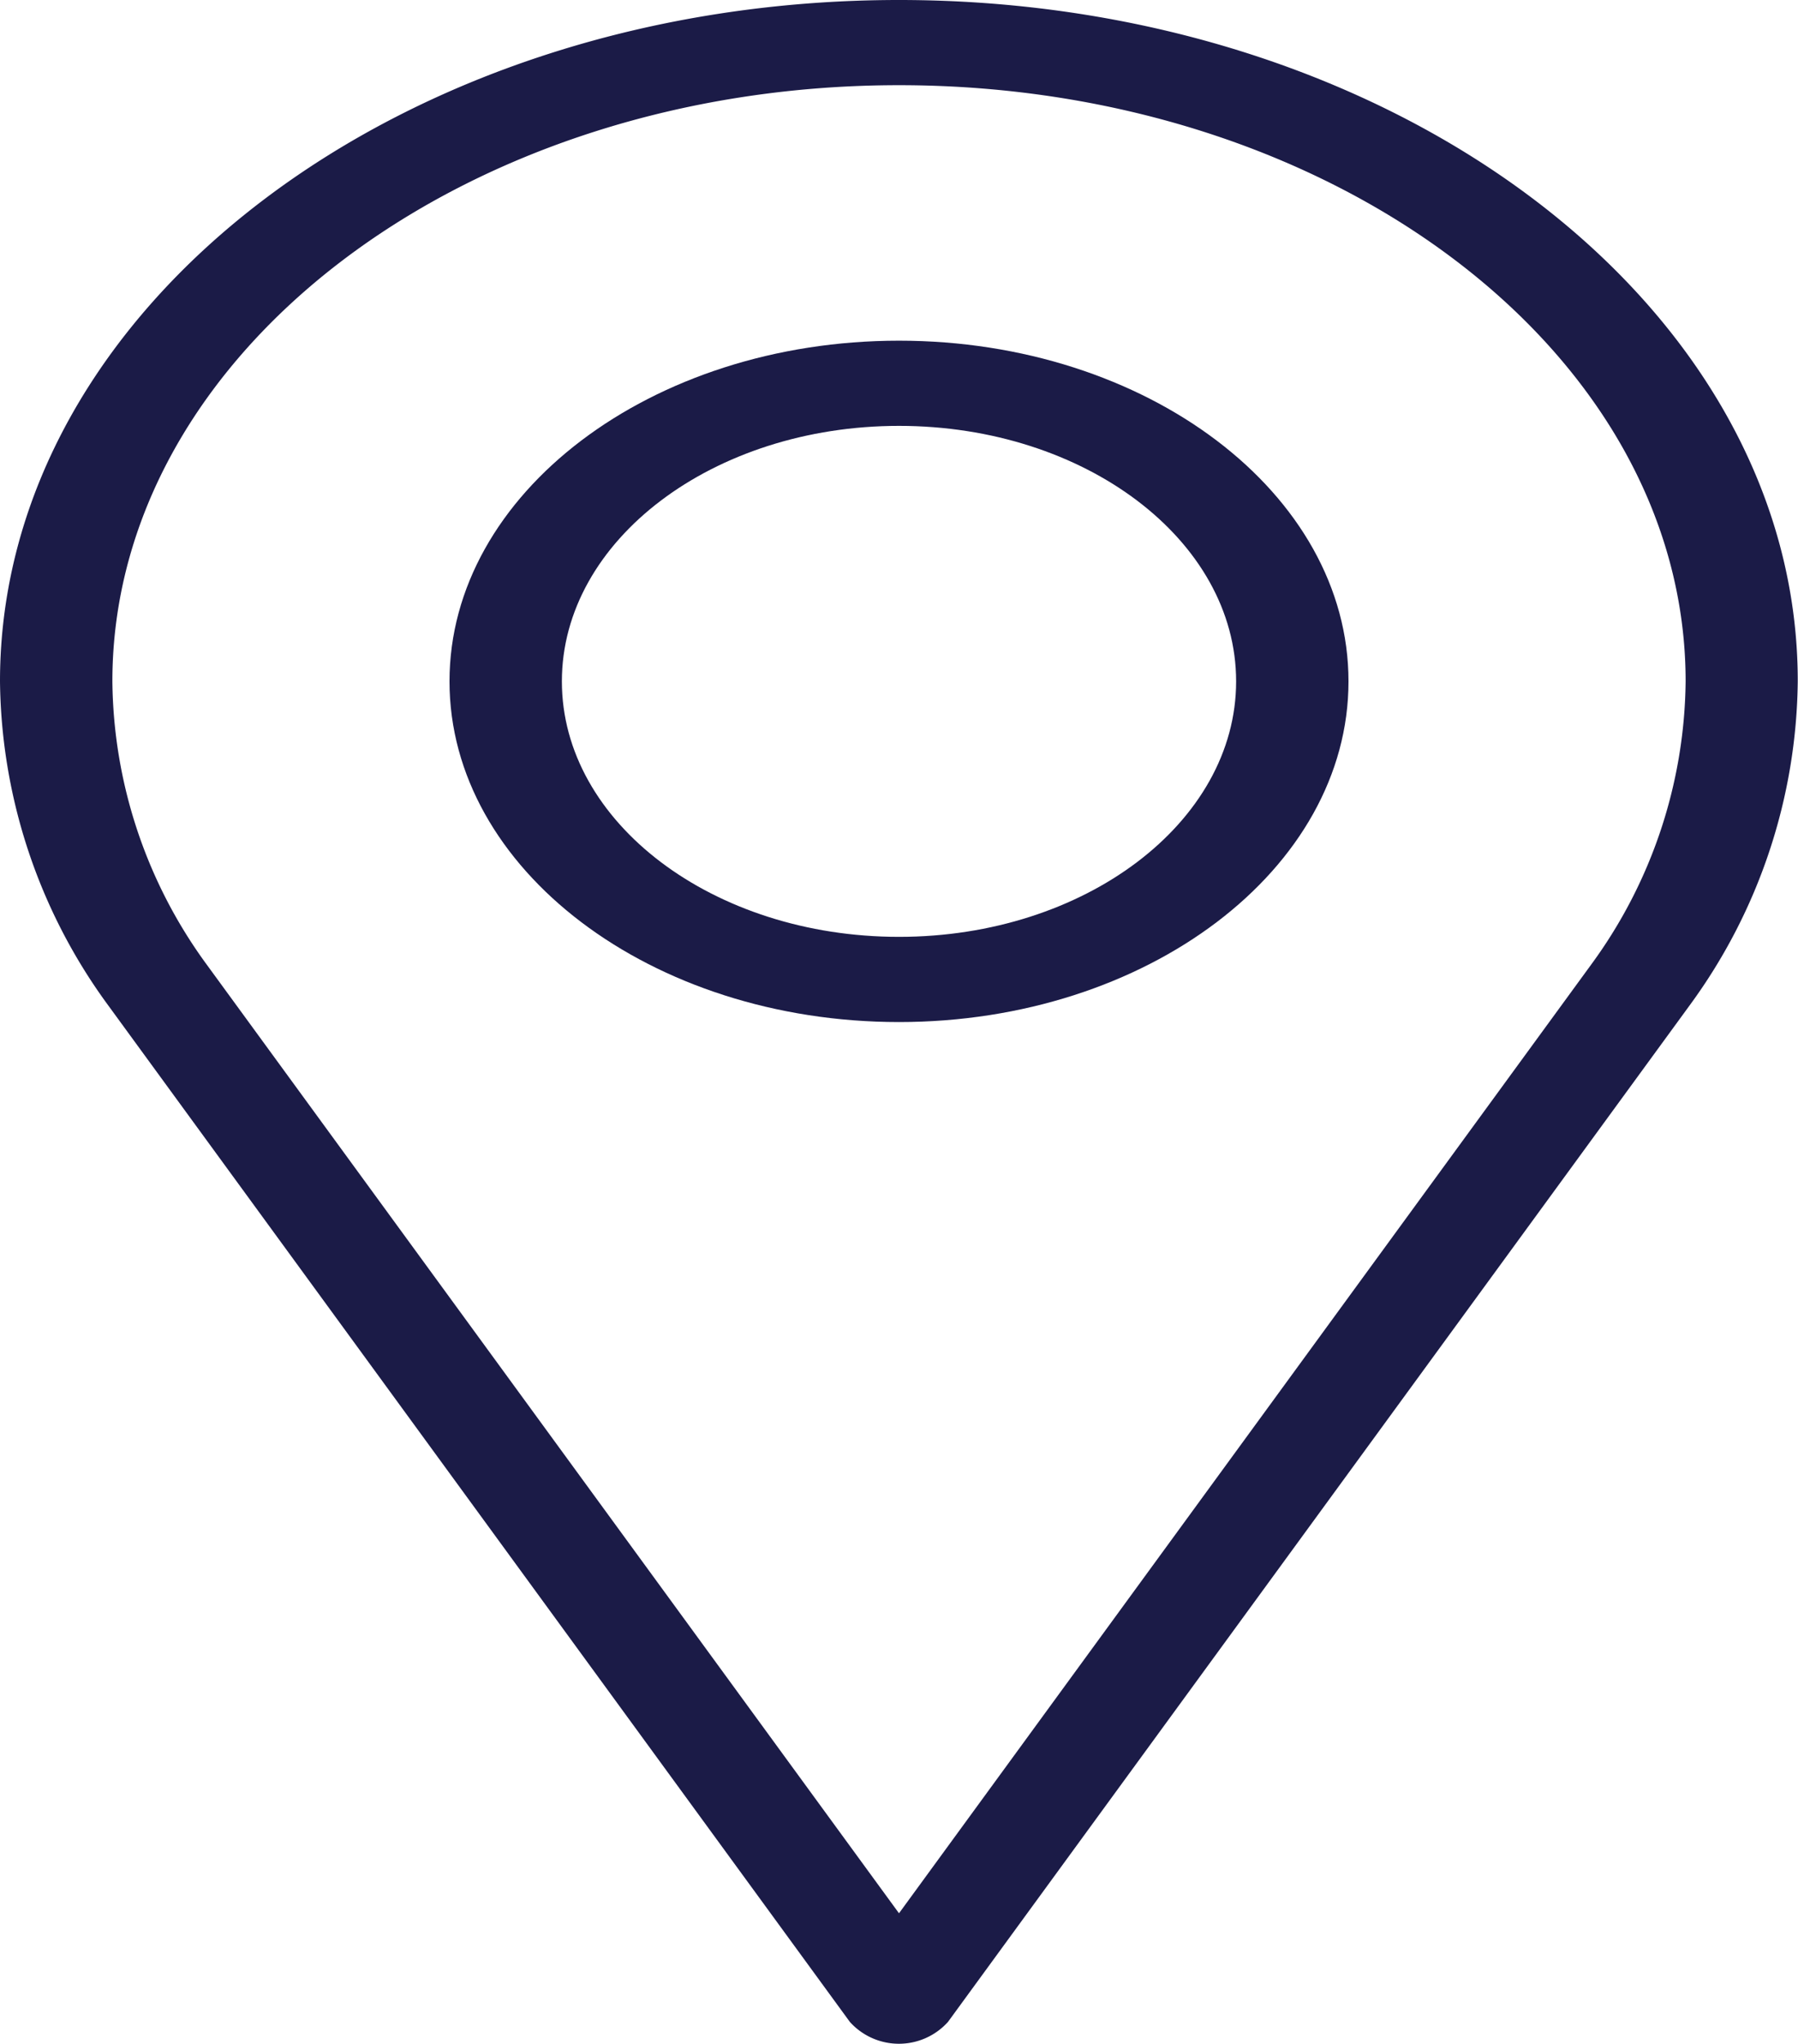 <svg xmlns="http://www.w3.org/2000/svg" width="22" height="25" viewBox="0 0 22 25">
  <g id="location" transform="translate(-99.213 -123.305)">
    <g id="Group_5" data-name="Group 5" transform="translate(99.213 123.305)">
      <g id="Group_4" data-name="Group 4" transform="translate(0)">
        <path id="Path_28" data-name="Path 28" d="M110.213,123.305c-6.065,0-11,3.738-11,8.333a6.811,6.811,0,0,0,1.321,3.96l9.078,12.438a.808.808,0,0,0,1.2,0l9.081-12.442a6.809,6.809,0,0,0,1.317-3.956C121.213,127.043,116.278,123.305,110.213,123.305Zm8.476,11.789-8.476,11.613L101.74,135.1a5.955,5.955,0,0,1-1.152-3.461c0-4.021,4.318-7.292,9.625-7.292s9.625,3.271,9.625,7.292A5.951,5.951,0,0,1,118.689,135.094Z" transform="translate(-99.213 -123.305)" fill="#1b1b47"/>
        <path id="Path_29" data-name="Path 29" d="M203.927,222.518c-3.033,0-5.5,1.869-5.5,4.167s2.467,4.167,5.5,4.167,5.5-1.869,5.5-4.167S206.96,222.518,203.927,222.518Zm0,7.292c-2.275,0-4.125-1.4-4.125-3.125s1.85-3.125,4.125-3.125,4.125,1.4,4.125,3.125S206.2,229.81,203.927,229.81Z" transform="translate(-192.927 -218.351)" fill="#1b1b47"/>
      </g>
    </g>
  </g>
</svg>

